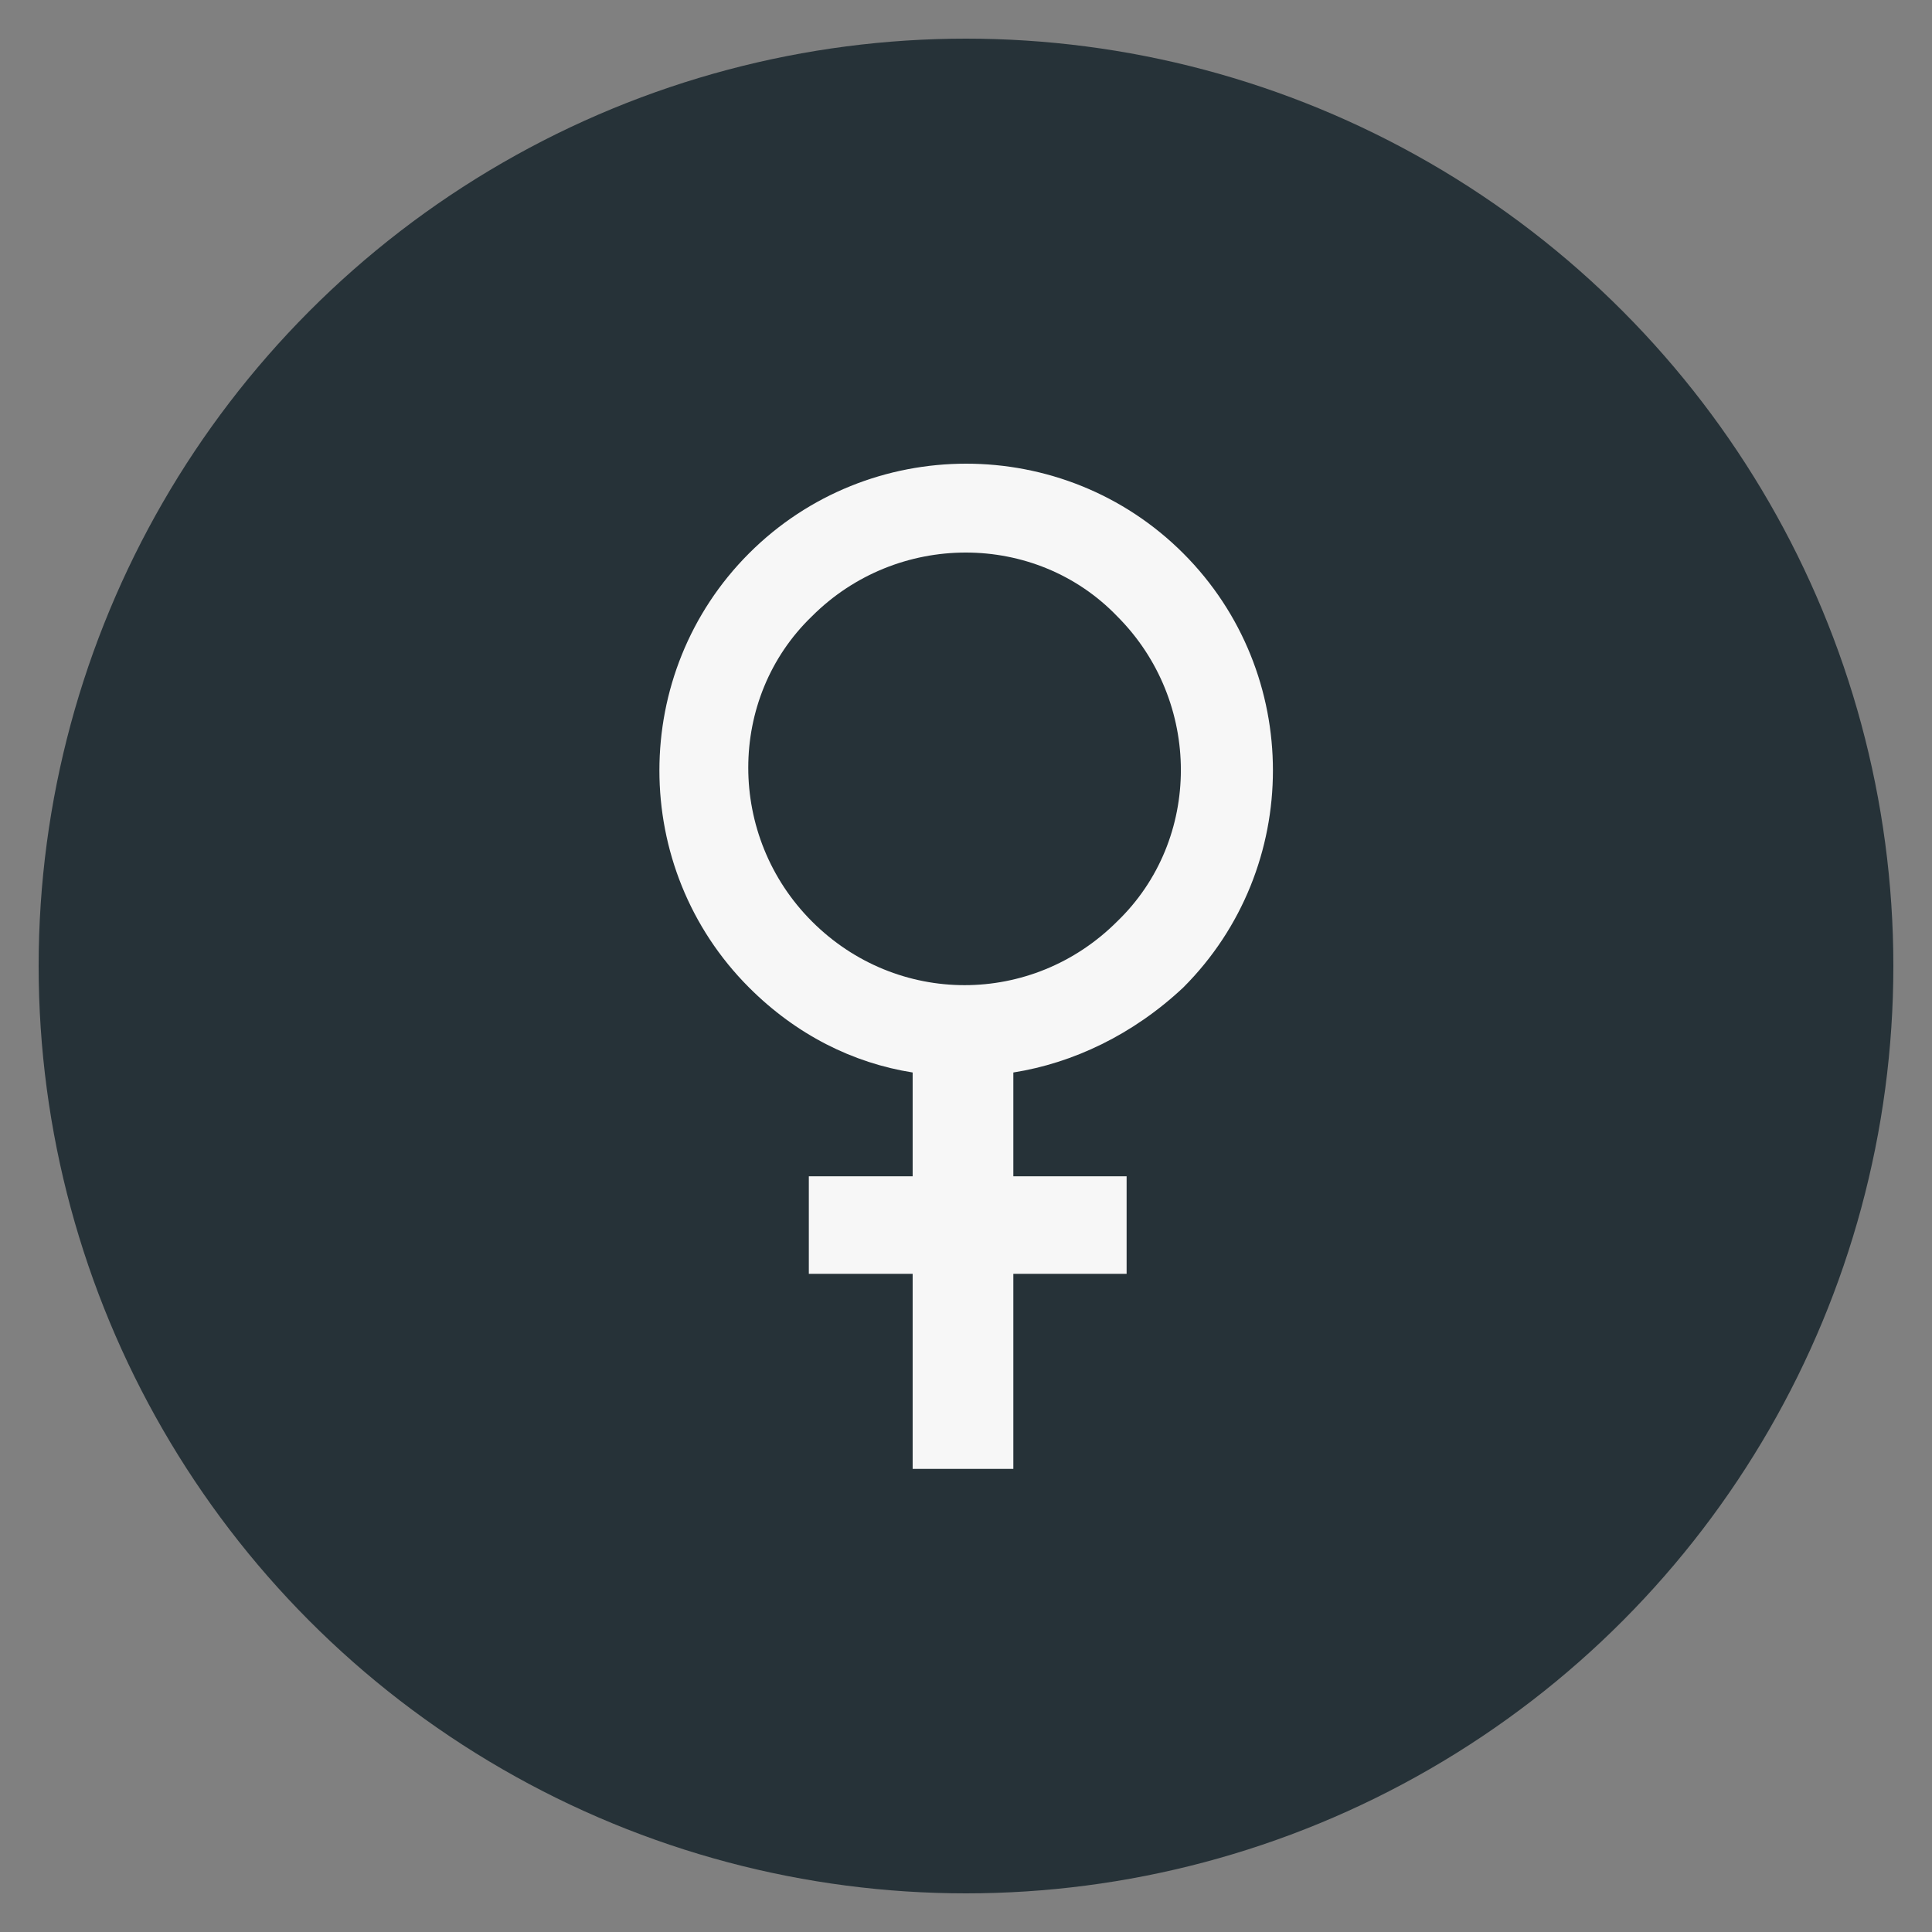 <?xml version="1.0" encoding="UTF-8" standalone="no"?>
<svg
   xmlns:dc="http://purl.org/dc/elements/1.1/"
   xmlns:cc="http://creativecommons.org/ns#"
   xmlns:rdf="http://www.w3.org/1999/02/22-rdf-syntax-ns#"
   xmlns:svg="http://www.w3.org/2000/svg"
   xmlns="http://www.w3.org/2000/svg"
   xmlns:sodipodi="http://sodipodi.sourceforge.net/DTD/sodipodi-0.dtd"
   xmlns:inkscape="http://www.inkscape.org/namespaces/inkscape"
   height="50"
   width="50"
   viewBox="0 0 50 50"
   id="svg2"
   version="1.1"
   inkscape:version="0.91 r13725"
   sodipodi:docname="female-icon.svg">
  <rect x="0" y="0" width="50" height="50" fill="#808080" stroke="none"/>
  <defs
     id="defs11" />
  <sodipodi:namedview
     pagecolor="#ffffff"
     bordercolor="#666666"
     borderopacity="1"
     objecttolerance="10"
     gridtolerance="10"
     guidetolerance="10"
     inkscape:pageopacity="0"
     inkscape:pageshadow="2"
     inkscape:window-width="1920"
     inkscape:window-height="1137"
     id="namedview9"
     showgrid="false"
     fit-margin-top="1"
     fit-margin-left="1"
     fit-margin-right="1"
     fit-margin-bottom="1"
     inkscape:zoom="4.9166667"
     inkscape:cx="25"
     inkscape:cy="25"
     inkscape:window-x="-8"
     inkscape:window-y="-8"
     inkscape:window-maximized="1"
     inkscape:current-layer="g4" />
  <g
     id="g4"
     transform="translate(1,1)">
    <circle
       cy="24"
       cx="24"
       id="ellipse6"
       r="24"
       style="fill:#263238;fill-opacity:1" />
    <path
       id="path1"
       transform="matrix(0.813,0,0,0.813,16.065,11)"
       d="m 9.752,2.829 c -1.765,2e-7 -3.543,0.676 -4.895,2.028 -2.704,2.604 -2.704,7.011 0,9.715 2.704,2.704 7.011,2.704 9.715,0 2.704,-2.604 2.704,-7.011 0,-9.715 C 13.27,3.505 11.518,2.829 9.752,2.829 Z M 9.765,0 c 2.504,0 5.008,0.951 6.911,2.854 3.806,3.806 3.806,10.015 0,13.821 -1.603,1.503 -3.506,2.404 -5.409,2.705 l 0,3.305 3.606,0 0,3.104 -3.606,0 0,6.21 -3.205,0 0,-6.21 -3.305,0 0,-3.104 3.305,0 0,-3.305 C 6.16,19.079 4.356,18.178 2.854,16.675 -0.951,12.869 -0.951,6.66 2.854,2.854 4.757,0.951 7.261,0 9.765,0 Z"
       inkscape:connector-curvature="0"
       style="fill:#f7f7f7" />
  </g>
</svg>
